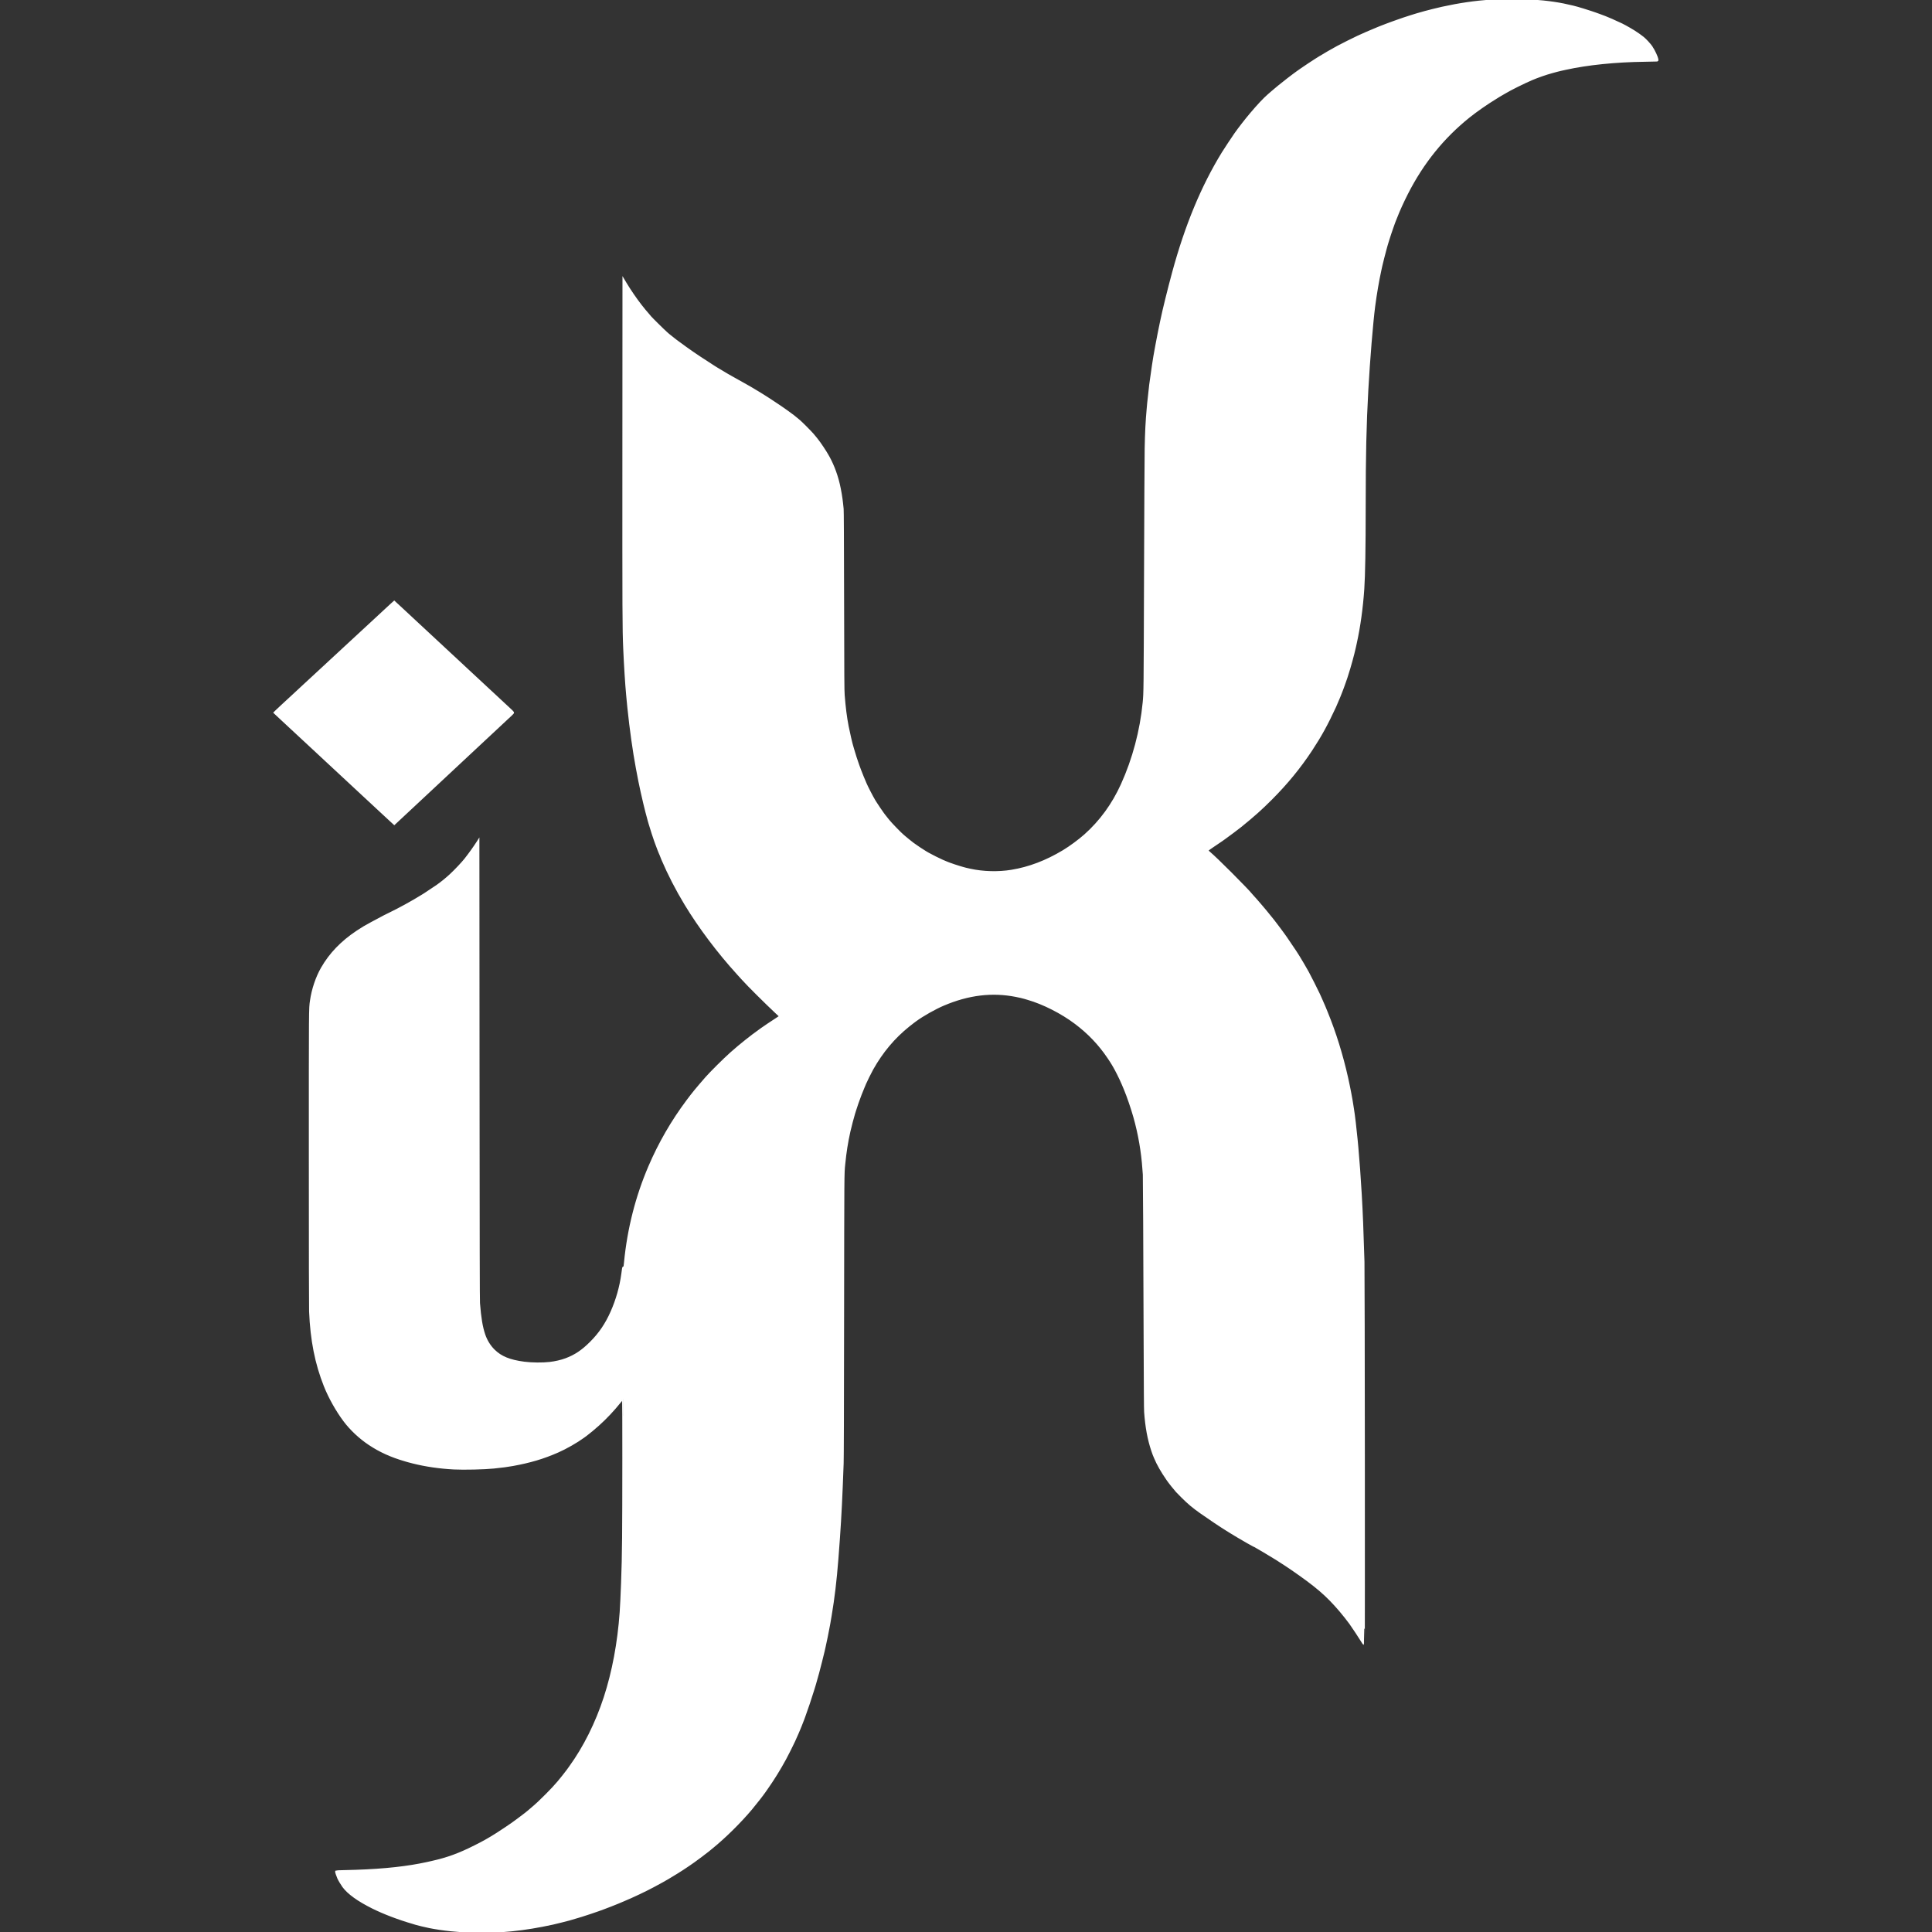 <?xml version="1.0" encoding="utf-8"?>
<!DOCTYPE svg PUBLIC "-//W3C//DTD SVG 1.1//EN" "http://www.w3.org/Graphics/SVG/1.1/DTD/svg11.dtd">
<!-- exported from Silhouette Studio® Business Edition V4.5.735ssbe -->
<svg version="1.1" xmlns="http://www.w3.org/2000/svg" xmlns:xlink="http://www.w3.org/1999/xlink" width="106.934mm" height="106.934mm" viewBox="0 0 106.934 106.934">
<rect x="0" y="0" width="106.934" height="106.934" fill="#333333" stroke="none"/>
<defs>
<path id="path_56cc2cbf65be7c4520ac8ec97cc0d0ae" d="M 34.508 105.192 C 34.405 105.236 34.267 105.294 34.202 105.321 C 34.052 105.385 33.598 105.562 33.404 105.633 C 33.323 105.662 33.197 105.709 33.122 105.736 C 32.953 105.798 32.42 105.976 32.18 106.05 C 32.006 106.105 31.889 106.139 31.655 106.206 C 31.597 106.222 31.522 106.244 31.487 106.255 C 31.406 106.279 30.72 106.451 30.588 106.479 C 28.997 106.825 27.687 106.958 26.204 106.924 C 25.356 106.904 24.501 106.814 23.76 106.667 C 23.558 106.627 23.077 106.511 23.007 106.486 C 22.988 106.479 22.925 106.46 22.867 106.443 C 22.045 106.204 21.238 105.896 20.614 105.585 C 19.82 105.189 19.271 104.793 18.996 104.417 C 18.916 104.308 18.769 104.063 18.72 103.955 C 18.672 103.851 18.584 103.59 18.593 103.577 C 18.596 103.572 18.814 103.563 19.078 103.558 C 20.759 103.525 22.127 103.405 23.238 103.192 C 23.434 103.154 23.558 103.13 23.615 103.116 C 23.646 103.109 23.772 103.081 23.895 103.053 C 24.77 102.857 25.393 102.63 26.274 102.187 C 26.774 101.936 26.965 101.829 27.422 101.546 C 27.604 101.433 28.251 101.004 28.322 100.949 C 28.343 100.933 28.407 100.887 28.464 100.846 C 28.522 100.804 28.591 100.754 28.618 100.734 C 28.645 100.713 28.728 100.652 28.802 100.596 C 29.023 100.431 29.168 100.319 29.228 100.266 C 29.26 100.239 29.342 100.169 29.41 100.111 C 29.68 99.885 29.913 99.667 30.236 99.341 C 30.546 99.028 30.65 98.916 30.893 98.636 C 30.998 98.515 31.335 98.092 31.41 97.986 C 31.425 97.965 31.484 97.884 31.539 97.807 C 32.334 96.71 33.003 95.37 33.467 93.947 C 33.927 92.533 34.228 90.927 34.348 89.236 C 34.37 88.927 34.403 88.248 34.425 87.621 C 34.458 86.716 34.469 86.231 34.482 85.119 C 34.499 83.575 34.5 77.428 34.483 77.417 C 34.475 77.413 34.405 77.489 34.326 77.587 C 33.946 78.06 33.545 78.486 33.117 78.87 C 32.907 79.059 32.585 79.327 32.439 79.434 C 32.404 79.459 32.341 79.505 32.299 79.536 C 31.931 79.806 31.33 80.15 30.879 80.348 C 30.077 80.7 29.353 80.916 28.387 81.092 C 28.095 81.145 27.809 81.183 27.331 81.232 C 26.817 81.286 25.665 81.312 25.118 81.283 C 24.314 81.24 23.558 81.13 22.846 80.951 C 22.738 80.924 22.622 80.894 22.587 80.883 C 22.552 80.873 22.477 80.85 22.419 80.834 C 21.653 80.612 21.027 80.328 20.439 79.936 C 19.914 79.586 19.417 79.12 19.059 78.644 C 18.639 78.084 18.234 77.364 17.976 76.718 C 17.48 75.474 17.223 74.176 17.158 72.587 C 17.149 72.368 17.144 69.32 17.144 64.164 C 17.143 55.581 17.142 55.845 17.206 55.393 C 17.295 54.761 17.52 54.094 17.816 53.579 C 18.276 52.782 18.903 52.131 19.767 51.554 C 20.045 51.369 20.238 51.255 20.572 51.076 C 20.622 51.05 20.748 50.982 20.852 50.927 C 21.246 50.715 21.354 50.659 21.537 50.572 C 22.065 50.32 22.84 49.894 23.343 49.58 C 23.393 49.548 23.462 49.506 23.497 49.485 C 23.565 49.444 24.075 49.105 24.189 49.024 C 24.437 48.849 24.71 48.627 24.931 48.422 C 25.193 48.18 25.589 47.76 25.75 47.556 C 26.013 47.219 26.237 46.907 26.444 46.586 L 26.484 46.523 L 26.492 59.216 C 26.498 68.941 26.504 71.96 26.517 72.126 C 26.581 72.943 26.663 73.438 26.806 73.866 C 26.918 74.2 27.104 74.502 27.341 74.736 C 27.728 75.116 28.207 75.312 29.013 75.418 C 29.422 75.472 30.04 75.478 30.426 75.432 C 30.743 75.395 31.068 75.319 31.319 75.225 C 31.839 75.03 32.229 74.769 32.698 74.3 C 33.19 73.808 33.545 73.285 33.842 72.615 C 34.139 71.943 34.342 71.229 34.439 70.511 C 34.456 70.388 34.474 70.256 34.479 70.217 C 34.487 70.159 34.494 70.147 34.521 70.143 C 34.539 70.14 34.556 70.131 34.559 70.122 C 34.562 70.113 34.575 70.005 34.587 69.882 C 34.768 68.015 35.22 66.237 35.938 64.563 C 36.491 63.272 37.196 62.051 38.04 60.924 C 38.366 60.488 38.535 60.282 39.084 59.652 C 39.329 59.37 40.079 58.626 40.452 58.293 C 40.727 58.048 41.019 57.804 41.281 57.597 C 41.643 57.312 41.698 57.27 42.144 56.947 C 42.277 56.851 42.725 56.55 42.976 56.389 C 43.049 56.342 43.124 56.292 43.142 56.277 L 43.176 56.251 L 42.982 56.07 C 42.361 55.488 41.407 54.539 41.106 54.202 C 41.053 54.143 40.928 54.005 40.827 53.895 C 39.745 52.707 38.707 51.327 37.928 50.039 C 37.442 49.235 37.008 48.391 36.659 47.574 C 36.601 47.437 36.553 47.322 36.553 47.317 C 36.553 47.313 36.536 47.271 36.516 47.224 C 36.496 47.177 36.47 47.113 36.458 47.082 C 36.447 47.052 36.429 47.008 36.42 46.984 C 36.395 46.922 36.35 46.802 36.308 46.684 C 36.288 46.626 36.265 46.564 36.257 46.545 C 36.218 46.448 36.024 45.845 35.951 45.594 C 35.935 45.536 35.913 45.46 35.902 45.426 C 35.892 45.391 35.866 45.297 35.846 45.216 C 35.826 45.135 35.794 45.016 35.775 44.951 C 35.735 44.81 35.599 44.24 35.511 43.842 C 35.409 43.381 35.361 43.14 35.245 42.518 C 35.067 41.566 34.899 40.37 34.777 39.191 C 34.762 39.049 34.743 38.854 34.734 38.758 C 34.726 38.662 34.713 38.52 34.705 38.443 C 34.652 37.895 34.583 36.799 34.545 35.913 C 34.496 34.748 34.494 34.215 34.498 24.779 L 34.503 15.462 L 34.628 15.672 C 34.855 16.052 35.19 16.541 35.454 16.881 C 35.64 17.12 35.741 17.242 35.885 17.403 C 35.925 17.449 35.971 17.503 35.986 17.525 C 36.025 17.581 36.748 18.296 36.875 18.405 C 36.932 18.454 36.983 18.498 36.987 18.503 C 36.99 18.507 37.075 18.575 37.176 18.655 C 37.276 18.734 37.37 18.809 37.386 18.822 C 37.402 18.835 37.437 18.86 37.463 18.879 C 37.49 18.898 37.518 18.919 37.525 18.925 C 37.549 18.944 37.848 19.162 37.948 19.234 C 38 19.271 38.071 19.321 38.105 19.345 C 38.372 19.539 39.052 19.993 39.408 20.215 C 39.435 20.232 39.501 20.274 39.554 20.309 C 39.608 20.344 39.671 20.383 39.694 20.396 C 39.717 20.409 39.769 20.439 39.81 20.464 C 39.85 20.488 39.935 20.539 39.999 20.577 C 40.062 20.614 40.136 20.659 40.163 20.676 C 40.19 20.693 40.244 20.725 40.282 20.746 C 40.321 20.767 40.396 20.81 40.45 20.841 C 40.504 20.872 40.602 20.927 40.667 20.963 C 40.902 21.093 41.123 21.217 41.342 21.342 C 41.398 21.374 41.481 21.422 41.528 21.448 C 41.574 21.475 41.646 21.517 41.689 21.543 C 41.731 21.569 41.794 21.607 41.828 21.627 C 41.905 21.671 41.972 21.711 42.042 21.755 C 42.071 21.773 42.121 21.804 42.154 21.825 C 42.186 21.845 42.235 21.876 42.262 21.892 C 42.289 21.909 42.358 21.953 42.416 21.99 C 42.474 22.027 42.543 22.071 42.57 22.088 C 42.658 22.143 43.107 22.442 43.2 22.507 C 43.25 22.543 43.341 22.606 43.403 22.648 C 43.464 22.69 43.553 22.753 43.599 22.787 C 43.645 22.822 43.698 22.86 43.718 22.874 C 43.746 22.893 43.868 22.984 43.934 23.035 C 43.967 23.06 44.165 23.222 44.242 23.288 C 44.365 23.391 44.884 23.914 44.998 24.049 C 45.121 24.193 45.26 24.367 45.303 24.43 C 45.317 24.449 45.347 24.49 45.37 24.52 C 45.421 24.588 45.642 24.919 45.688 24.996 C 45.706 25.027 45.735 25.074 45.751 25.1 C 46.048 25.583 46.285 26.172 46.431 26.792 C 46.508 27.117 46.581 27.551 46.614 27.875 C 46.622 27.96 46.636 28.092 46.645 28.169 C 46.656 28.267 46.663 29.769 46.67 33.243 C 46.679 37.625 46.682 38.211 46.703 38.478 C 46.754 39.15 46.825 39.705 46.924 40.212 C 46.99 40.551 47.138 41.189 47.173 41.288 C 47.18 41.307 47.206 41.395 47.23 41.484 C 47.292 41.709 47.422 42.111 47.509 42.351 C 47.627 42.672 47.618 42.649 47.76 43.004 C 47.775 43.041 47.81 43.124 47.839 43.189 C 47.867 43.255 47.903 43.338 47.917 43.375 C 47.974 43.517 48.291 44.132 48.391 44.294 C 48.398 44.305 48.431 44.359 48.464 44.412 C 48.54 44.536 48.811 44.937 48.875 45.02 C 48.901 45.055 48.934 45.099 48.948 45.118 C 48.961 45.137 49.01 45.199 49.056 45.255 C 49.102 45.312 49.159 45.382 49.182 45.412 C 49.295 45.558 49.852 46.134 49.977 46.234 C 50.009 46.26 50.061 46.304 50.092 46.332 C 50.143 46.379 50.4 46.587 50.54 46.693 C 50.654 46.781 51.128 47.098 51.225 47.151 C 51.248 47.164 51.314 47.203 51.372 47.237 C 51.522 47.325 51.998 47.564 52.163 47.634 C 52.24 47.666 52.325 47.702 52.352 47.714 C 52.379 47.726 52.423 47.744 52.45 47.754 C 52.477 47.764 52.533 47.786 52.576 47.802 C 52.678 47.841 52.991 47.945 53.118 47.982 C 53.174 47.999 53.262 48.024 53.314 48.039 C 53.404 48.066 53.475 48.083 53.688 48.13 C 54.41 48.289 55.252 48.312 55.983 48.192 C 56.961 48.032 57.902 47.674 58.859 47.099 C 59.227 46.877 59.725 46.511 60.051 46.221 C 60.909 45.456 61.59 44.522 62.087 43.427 C 62.728 42.015 63.145 40.444 63.296 38.884 C 63.349 38.328 63.35 38.299 63.371 31.873 C 63.382 28.429 63.398 25.258 63.406 24.828 C 63.423 23.929 63.455 23.295 63.519 22.605 C 63.526 22.521 63.539 22.382 63.547 22.297 C 63.561 22.139 63.633 21.493 63.658 21.291 C 63.736 20.685 63.888 19.683 63.939 19.439 C 63.946 19.404 63.971 19.266 63.995 19.132 C 64.04 18.878 64.195 18.091 64.246 17.859 C 64.263 17.786 64.281 17.698 64.288 17.664 C 64.377 17.216 64.687 15.961 64.927 15.078 C 65.634 12.48 66.525 10.33 67.666 8.468 C 67.775 8.289 68.236 7.592 68.369 7.403 C 68.588 7.093 68.951 6.625 69.228 6.298 C 69.616 5.837 69.961 5.47 70.206 5.257 C 70.286 5.188 70.387 5.1 70.431 5.062 C 70.475 5.023 70.557 4.954 70.614 4.908 C 70.67 4.862 70.739 4.805 70.766 4.781 C 70.829 4.726 71.089 4.52 71.257 4.391 C 71.328 4.337 71.41 4.274 71.44 4.251 C 71.47 4.228 71.52 4.19 71.551 4.167 C 71.582 4.144 71.633 4.106 71.663 4.083 C 71.693 4.06 71.761 4.011 71.813 3.974 C 71.865 3.937 71.958 3.872 72.02 3.828 C 72.172 3.721 72.697 3.372 72.837 3.286 C 72.899 3.248 72.996 3.188 73.052 3.152 C 73.149 3.091 73.442 2.917 73.531 2.868 C 73.554 2.856 73.595 2.832 73.622 2.817 C 73.671 2.788 73.839 2.695 74.042 2.582 C 74.206 2.492 74.968 2.11 75.155 2.025 C 75.507 1.864 75.708 1.776 76.057 1.631 C 76.153 1.591 76.26 1.547 76.295 1.532 C 76.33 1.518 76.415 1.484 76.484 1.457 C 76.553 1.431 76.667 1.387 76.736 1.36 C 76.805 1.334 76.909 1.295 76.967 1.274 C 77.025 1.253 77.094 1.228 77.121 1.218 C 77.202 1.186 77.359 1.13 77.471 1.094 C 77.528 1.074 77.629 1.04 77.694 1.017 C 77.76 0.994 77.898 0.949 78.002 0.917 C 78.106 0.885 78.226 0.847 78.268 0.833 C 78.311 0.819 78.38 0.798 78.422 0.786 C 78.521 0.76 78.788 0.684 78.87 0.659 C 78.963 0.63 79.635 0.463 79.822 0.423 C 80.782 0.213 81.583 0.096 82.585 0.02 C 82.91 -0.005 84.424 -0.005 84.768 0.02 C 85.699 0.086 86.355 0.184 87.063 0.359 C 87.186 0.39 87.303 0.42 87.322 0.427 C 87.341 0.434 87.404 0.453 87.462 0.47 C 87.52 0.486 87.583 0.505 87.602 0.511 C 87.621 0.518 87.722 0.55 87.826 0.582 C 88.054 0.653 88.172 0.693 88.33 0.749 C 88.395 0.773 88.477 0.802 88.512 0.814 C 88.698 0.878 88.952 0.979 89.207 1.09 C 89.271 1.118 89.325 1.141 89.328 1.141 C 89.337 1.141 89.688 1.305 89.764 1.345 C 89.803 1.365 89.9 1.417 89.981 1.459 C 90.062 1.501 90.137 1.544 90.149 1.553 C 90.161 1.563 90.198 1.585 90.233 1.602 C 90.314 1.643 90.526 1.779 90.723 1.916 C 90.792 1.965 90.845 2.004 90.947 2.084 C 91.068 2.179 91.328 2.461 91.411 2.587 C 91.567 2.825 91.715 3.143 91.739 3.292 C 91.747 3.346 91.747 3.348 91.7 3.355 C 91.674 3.359 91.376 3.365 91.038 3.369 C 89.425 3.388 87.865 3.547 86.644 3.818 C 86.551 3.838 86.436 3.864 86.388 3.874 C 86.34 3.884 86.242 3.909 86.171 3.928 C 86.1 3.947 85.982 3.979 85.909 3.999 C 85.57 4.091 85.118 4.248 84.782 4.391 C 84.368 4.567 83.559 4.968 83.334 5.11 C 83.322 5.117 83.244 5.162 83.159 5.21 C 83.074 5.258 82.989 5.308 82.97 5.321 C 82.951 5.334 82.875 5.381 82.802 5.426 C 82.302 5.73 81.705 6.146 81.298 6.473 C 79.871 7.62 78.748 9.013 77.884 10.709 C 77.652 11.165 77.42 11.675 77.296 12.002 C 77.265 12.083 77.221 12.192 77.195 12.254 C 77.183 12.281 77.162 12.337 77.148 12.38 C 77.134 12.422 77.103 12.51 77.079 12.575 C 77.022 12.73 76.894 13.113 76.855 13.246 C 76.838 13.304 76.813 13.386 76.798 13.428 C 76.784 13.47 76.762 13.543 76.75 13.589 C 76.737 13.635 76.711 13.729 76.692 13.799 C 76.637 13.996 76.492 14.568 76.462 14.704 C 76.447 14.771 76.422 14.884 76.407 14.955 C 76.286 15.5 76.149 16.301 76.065 16.951 C 75.945 17.883 75.781 19.878 75.686 21.571 C 75.578 23.514 75.54 25.191 75.54 28.02 C 75.539 30.346 75.514 31.832 75.462 32.6 C 75.39 33.652 75.248 34.678 75.05 35.581 C 75.034 35.652 75.01 35.766 74.995 35.833 C 74.908 36.228 74.716 36.927 74.587 37.318 C 74.566 37.383 74.542 37.459 74.534 37.486 C 74.526 37.513 74.494 37.607 74.462 37.696 C 74.431 37.784 74.393 37.891 74.378 37.933 C 74.364 37.975 74.338 38.045 74.322 38.087 C 74.305 38.129 74.286 38.18 74.28 38.199 C 74.269 38.232 74.241 38.302 74.182 38.45 C 74.167 38.489 74.142 38.55 74.127 38.587 C 74.07 38.731 73.955 38.999 73.905 39.107 C 73.449 40.095 73.104 40.722 72.589 41.505 C 71.94 42.488 71.233 43.352 70.355 44.232 C 69.812 44.776 69.399 45.145 68.689 45.721 C 68.555 45.831 67.95 46.285 67.797 46.391 C 67.737 46.433 67.658 46.489 67.622 46.516 C 67.586 46.543 67.392 46.674 67.192 46.807 C 66.992 46.94 66.828 47.058 66.828 47.068 C 66.828 47.079 66.867 47.121 66.914 47.162 C 67.182 47.395 67.573 47.77 68.13 48.327 C 68.683 48.88 69.176 49.393 69.263 49.507 C 69.278 49.526 69.326 49.58 69.369 49.627 C 69.413 49.673 69.47 49.735 69.495 49.766 C 69.521 49.797 69.571 49.854 69.606 49.893 C 69.64 49.933 69.713 50.017 69.767 50.08 C 69.821 50.144 69.896 50.233 69.935 50.278 C 69.973 50.322 70.036 50.398 70.075 50.445 C 70.113 50.493 70.17 50.562 70.201 50.6 C 70.232 50.637 70.282 50.699 70.313 50.738 C 70.344 50.777 70.39 50.833 70.415 50.863 C 70.44 50.893 70.475 50.937 70.492 50.96 C 70.509 50.984 70.589 51.088 70.67 51.193 C 70.75 51.298 70.826 51.397 70.837 51.414 C 70.849 51.431 70.903 51.504 70.957 51.577 C 71.011 51.65 71.066 51.725 71.079 51.744 C 71.092 51.764 71.15 51.845 71.207 51.926 C 71.326 52.095 71.6 52.5 71.696 52.649 C 71.732 52.705 71.789 52.793 71.822 52.845 C 71.855 52.897 71.894 52.958 71.907 52.981 C 71.92 53.005 71.952 53.058 71.978 53.1 C 72.004 53.143 72.042 53.205 72.062 53.24 C 72.082 53.275 72.121 53.341 72.149 53.387 C 72.21 53.488 72.283 53.617 72.393 53.813 C 72.498 54.003 72.923 54.843 73 55.015 C 73.033 55.088 73.089 55.214 73.126 55.295 C 73.204 55.469 73.279 55.641 73.315 55.728 C 73.329 55.763 73.385 55.901 73.441 56.036 C 73.899 57.155 74.287 58.404 74.565 59.649 C 74.684 60.182 74.809 60.834 74.86 61.187 C 74.872 61.272 74.889 61.375 74.896 61.418 C 74.941 61.678 75.037 62.482 75.091 63.06 C 75.107 63.229 75.126 63.434 75.134 63.515 C 75.192 64.128 75.273 65.257 75.322 66.115 C 75.385 67.23 75.412 67.894 75.472 69.84 C 75.491 70.461 75.505 90.997 75.487 90.997 C 75.48 90.997 75.425 90.914 75.364 90.812 C 75.264 90.645 74.866 90.044 74.727 89.851 C 74.613 89.692 74.319 89.32 74.174 89.152 C 73.408 88.259 72.855 87.788 71.43 86.807 C 71.254 86.686 71.074 86.569 70.635 86.288 C 70.35 86.106 69.469 85.587 69.444 85.587 C 69.441 85.587 69.414 85.573 69.385 85.555 C 69.357 85.537 69.286 85.498 69.228 85.468 C 69.171 85.438 69.101 85.4 69.074 85.384 C 69.047 85.368 68.997 85.338 68.962 85.319 C 68.734 85.19 68.246 84.902 68.151 84.839 C 68.124 84.822 68.007 84.749 67.892 84.678 C 67.531 84.455 66.976 84.083 66.452 83.714 C 66.04 83.423 65.791 83.215 65.449 82.875 C 65.306 82.733 65.162 82.587 65.13 82.551 C 64.971 82.372 64.732 82.071 64.612 81.897 C 64.303 81.452 64.07 81.043 63.925 80.693 C 63.892 80.613 63.857 80.529 63.847 80.506 C 63.837 80.483 63.804 80.387 63.772 80.293 C 63.561 79.663 63.439 79.008 63.376 78.153 C 63.365 78.002 63.357 76.8 63.349 74.285 C 63.332 68.972 63.313 65.114 63.304 65.01 C 63.299 64.96 63.288 64.822 63.28 64.703 C 63.214 63.742 63.046 62.769 62.782 61.83 C 62.648 61.352 62.412 60.664 62.253 60.285 C 62.235 60.243 62.181 60.115 62.133 60.001 C 61.997 59.679 61.749 59.185 61.597 58.936 C 61.491 58.761 61.461 58.715 61.337 58.531 C 60.844 57.799 60.254 57.18 59.524 56.63 C 58.762 56.056 57.753 55.543 56.9 55.296 C 56.842 55.279 56.766 55.257 56.732 55.246 C 56.613 55.21 56.445 55.171 56.228 55.128 C 54.909 54.869 53.607 55.027 52.227 55.612 C 51.752 55.813 51.079 56.193 50.686 56.481 C 50.644 56.512 50.581 56.558 50.547 56.584 C 50.512 56.609 50.399 56.698 50.295 56.781 C 49.484 57.431 48.824 58.217 48.286 59.174 C 48.187 59.351 47.936 59.856 47.89 59.972 C 47.875 60.01 47.839 60.094 47.811 60.16 C 47.764 60.268 47.74 60.325 47.686 60.467 C 47.675 60.494 47.653 60.551 47.636 60.593 C 47.547 60.818 47.386 61.278 47.328 61.474 C 47.311 61.531 47.288 61.607 47.276 61.641 C 47.228 61.789 47.07 62.391 47.018 62.627 C 46.882 63.243 46.801 63.756 46.733 64.437 C 46.678 64.983 46.68 64.759 46.67 72.831 C 46.664 78.216 46.656 80.695 46.645 81.002 C 46.574 82.931 46.53 83.829 46.439 85.14 C 46.323 86.812 46.237 87.7 46.096 88.684 C 46.041 89.063 45.928 89.765 45.901 89.893 C 45.894 89.927 45.874 90.028 45.858 90.116 C 45.806 90.403 45.728 90.784 45.65 91.133 C 45.634 91.204 45.609 91.318 45.594 91.385 C 45.564 91.523 45.351 92.363 45.287 92.598 C 45.248 92.741 45.228 92.81 45.16 93.048 C 45.145 93.1 45.123 93.18 45.11 93.227 C 45.098 93.273 45.076 93.345 45.061 93.387 C 45.047 93.43 45.022 93.511 45.005 93.569 C 44.913 93.881 44.633 94.713 44.516 95.023 C 44.492 95.088 44.466 95.157 44.459 95.177 C 44.448 95.211 44.42 95.282 44.361 95.428 C 44.346 95.467 44.321 95.528 44.307 95.565 C 44.293 95.601 44.261 95.678 44.236 95.736 C 44.211 95.793 44.177 95.875 44.159 95.918 C 44.128 95.991 44.049 96.168 43.961 96.363 C 43.871 96.562 43.587 97.128 43.462 97.357 C 43.156 97.922 42.796 98.503 42.436 99.012 C 42.383 99.088 42.33 99.163 42.319 99.179 C 42.203 99.348 41.824 99.834 41.586 100.118 C 40.97 100.853 40.136 101.676 39.414 102.265 C 39.353 102.315 39.252 102.397 39.191 102.447 C 39.077 102.54 38.577 102.915 38.404 103.038 C 37.994 103.329 37.577 103.6 37.176 103.838 C 37.075 103.897 36.972 103.96 36.945 103.977 C 36.855 104.033 36.497 104.231 36.182 104.399 C 35.694 104.66 35.065 104.958 34.508 105.192 Z M 28.401 39.433 C 28.409 39.453 28.382 39.485 28.288 39.573 C 28.168 39.684 27.315 40.481 25.994 41.714 C 25.64 42.045 25.061 42.585 24.707 42.916 C 24.353 43.246 23.925 43.647 23.755 43.805 C 23.464 44.078 21.935 45.504 21.859 45.575 L 21.823 45.608 L 21.644 45.443 C 21.224 45.056 21.149 44.987 20.894 44.748 C 20.746 44.609 20.56 44.436 20.481 44.363 C 20.401 44.29 20.225 44.127 20.089 44 C 19.954 43.873 19.768 43.7 19.676 43.616 C 19.585 43.531 19.409 43.367 19.285 43.252 C 18.947 42.938 18.719 42.726 18.518 42.539 C 18.418 42.447 18.215 42.258 18.067 42.12 C 17.92 41.981 17.734 41.808 17.654 41.735 C 17.574 41.662 17.398 41.499 17.263 41.372 C 17.127 41.245 16.941 41.072 16.85 40.988 C 16.679 40.83 16.372 40.544 16.052 40.247 C 15.953 40.154 15.772 39.986 15.65 39.873 C 15.529 39.76 15.376 39.618 15.31 39.556 L 15.191 39.444 L 15.31 39.328 C 15.376 39.264 15.539 39.111 15.673 38.988 C 15.807 38.866 15.978 38.708 16.052 38.639 C 16.125 38.57 16.302 38.406 16.444 38.276 C 16.586 38.145 16.762 37.981 16.836 37.912 C 16.91 37.843 17.08 37.686 17.214 37.563 C 17.348 37.44 17.518 37.282 17.592 37.213 C 17.665 37.144 17.835 36.987 17.97 36.864 C 18.104 36.741 18.274 36.584 18.347 36.514 C 18.421 36.445 18.591 36.288 18.725 36.165 C 18.858 36.042 19.028 35.885 19.102 35.815 C 19.176 35.746 19.346 35.589 19.48 35.466 C 19.614 35.343 19.784 35.186 19.858 35.116 C 19.932 35.047 20.102 34.89 20.236 34.767 C 20.37 34.644 20.54 34.487 20.614 34.417 C 20.687 34.348 20.864 34.185 21.006 34.054 C 21.148 33.923 21.324 33.76 21.397 33.691 C 21.471 33.621 21.596 33.506 21.676 33.434 L 21.821 33.304 L 21.871 33.35 C 21.899 33.376 21.931 33.406 21.943 33.418 C 21.955 33.429 21.996 33.467 22.034 33.5 C 22.073 33.534 22.161 33.616 22.23 33.682 C 22.299 33.749 22.388 33.83 22.426 33.864 C 22.465 33.898 22.553 33.98 22.622 34.046 C 22.691 34.112 22.786 34.2 22.832 34.242 C 22.878 34.283 22.973 34.372 23.042 34.438 C 23.111 34.504 23.199 34.585 23.238 34.619 C 23.276 34.653 23.364 34.734 23.434 34.801 C 23.503 34.867 23.597 34.955 23.644 34.997 C 23.69 35.038 23.784 35.126 23.854 35.192 C 23.923 35.258 24.011 35.34 24.05 35.374 C 24.088 35.408 24.176 35.489 24.245 35.556 C 24.314 35.622 24.403 35.704 24.441 35.737 C 24.48 35.771 24.574 35.859 24.651 35.933 C 24.728 36.007 24.823 36.095 24.861 36.129 C 24.9 36.162 24.988 36.244 25.057 36.31 C 25.126 36.377 25.214 36.458 25.253 36.492 C 25.291 36.526 25.379 36.608 25.449 36.674 C 25.518 36.74 25.613 36.828 25.659 36.87 C 25.705 36.911 25.799 37 25.869 37.066 C 25.938 37.132 26.026 37.213 26.064 37.247 C 26.103 37.281 26.191 37.363 26.26 37.429 C 26.33 37.495 26.418 37.577 26.456 37.611 C 26.495 37.644 26.589 37.732 26.666 37.806 C 26.743 37.88 26.838 37.968 26.876 38.002 C 26.915 38.036 27.003 38.117 27.072 38.184 C 27.141 38.25 27.229 38.332 27.268 38.365 C 27.306 38.399 27.395 38.481 27.464 38.547 C 27.533 38.613 27.628 38.701 27.674 38.743 C 27.72 38.785 27.818 38.876 27.892 38.946 C 27.966 39.015 28.109 39.148 28.209 39.24 C 28.31 39.332 28.396 39.419 28.401 39.433 Z" fill-rule="evenodd" fill="#FFFFFF" fill-opacity="1" stroke="#FFFFFF" stroke-opacity="1" stroke-width="0.1" stroke-linecap="butt" stroke-linejoin="miter"/>
</defs>
<g>
<use xlink:href="#path_56cc2cbf65be7c4520ac8ec97cc0d0ae"/>
</g>
</svg>